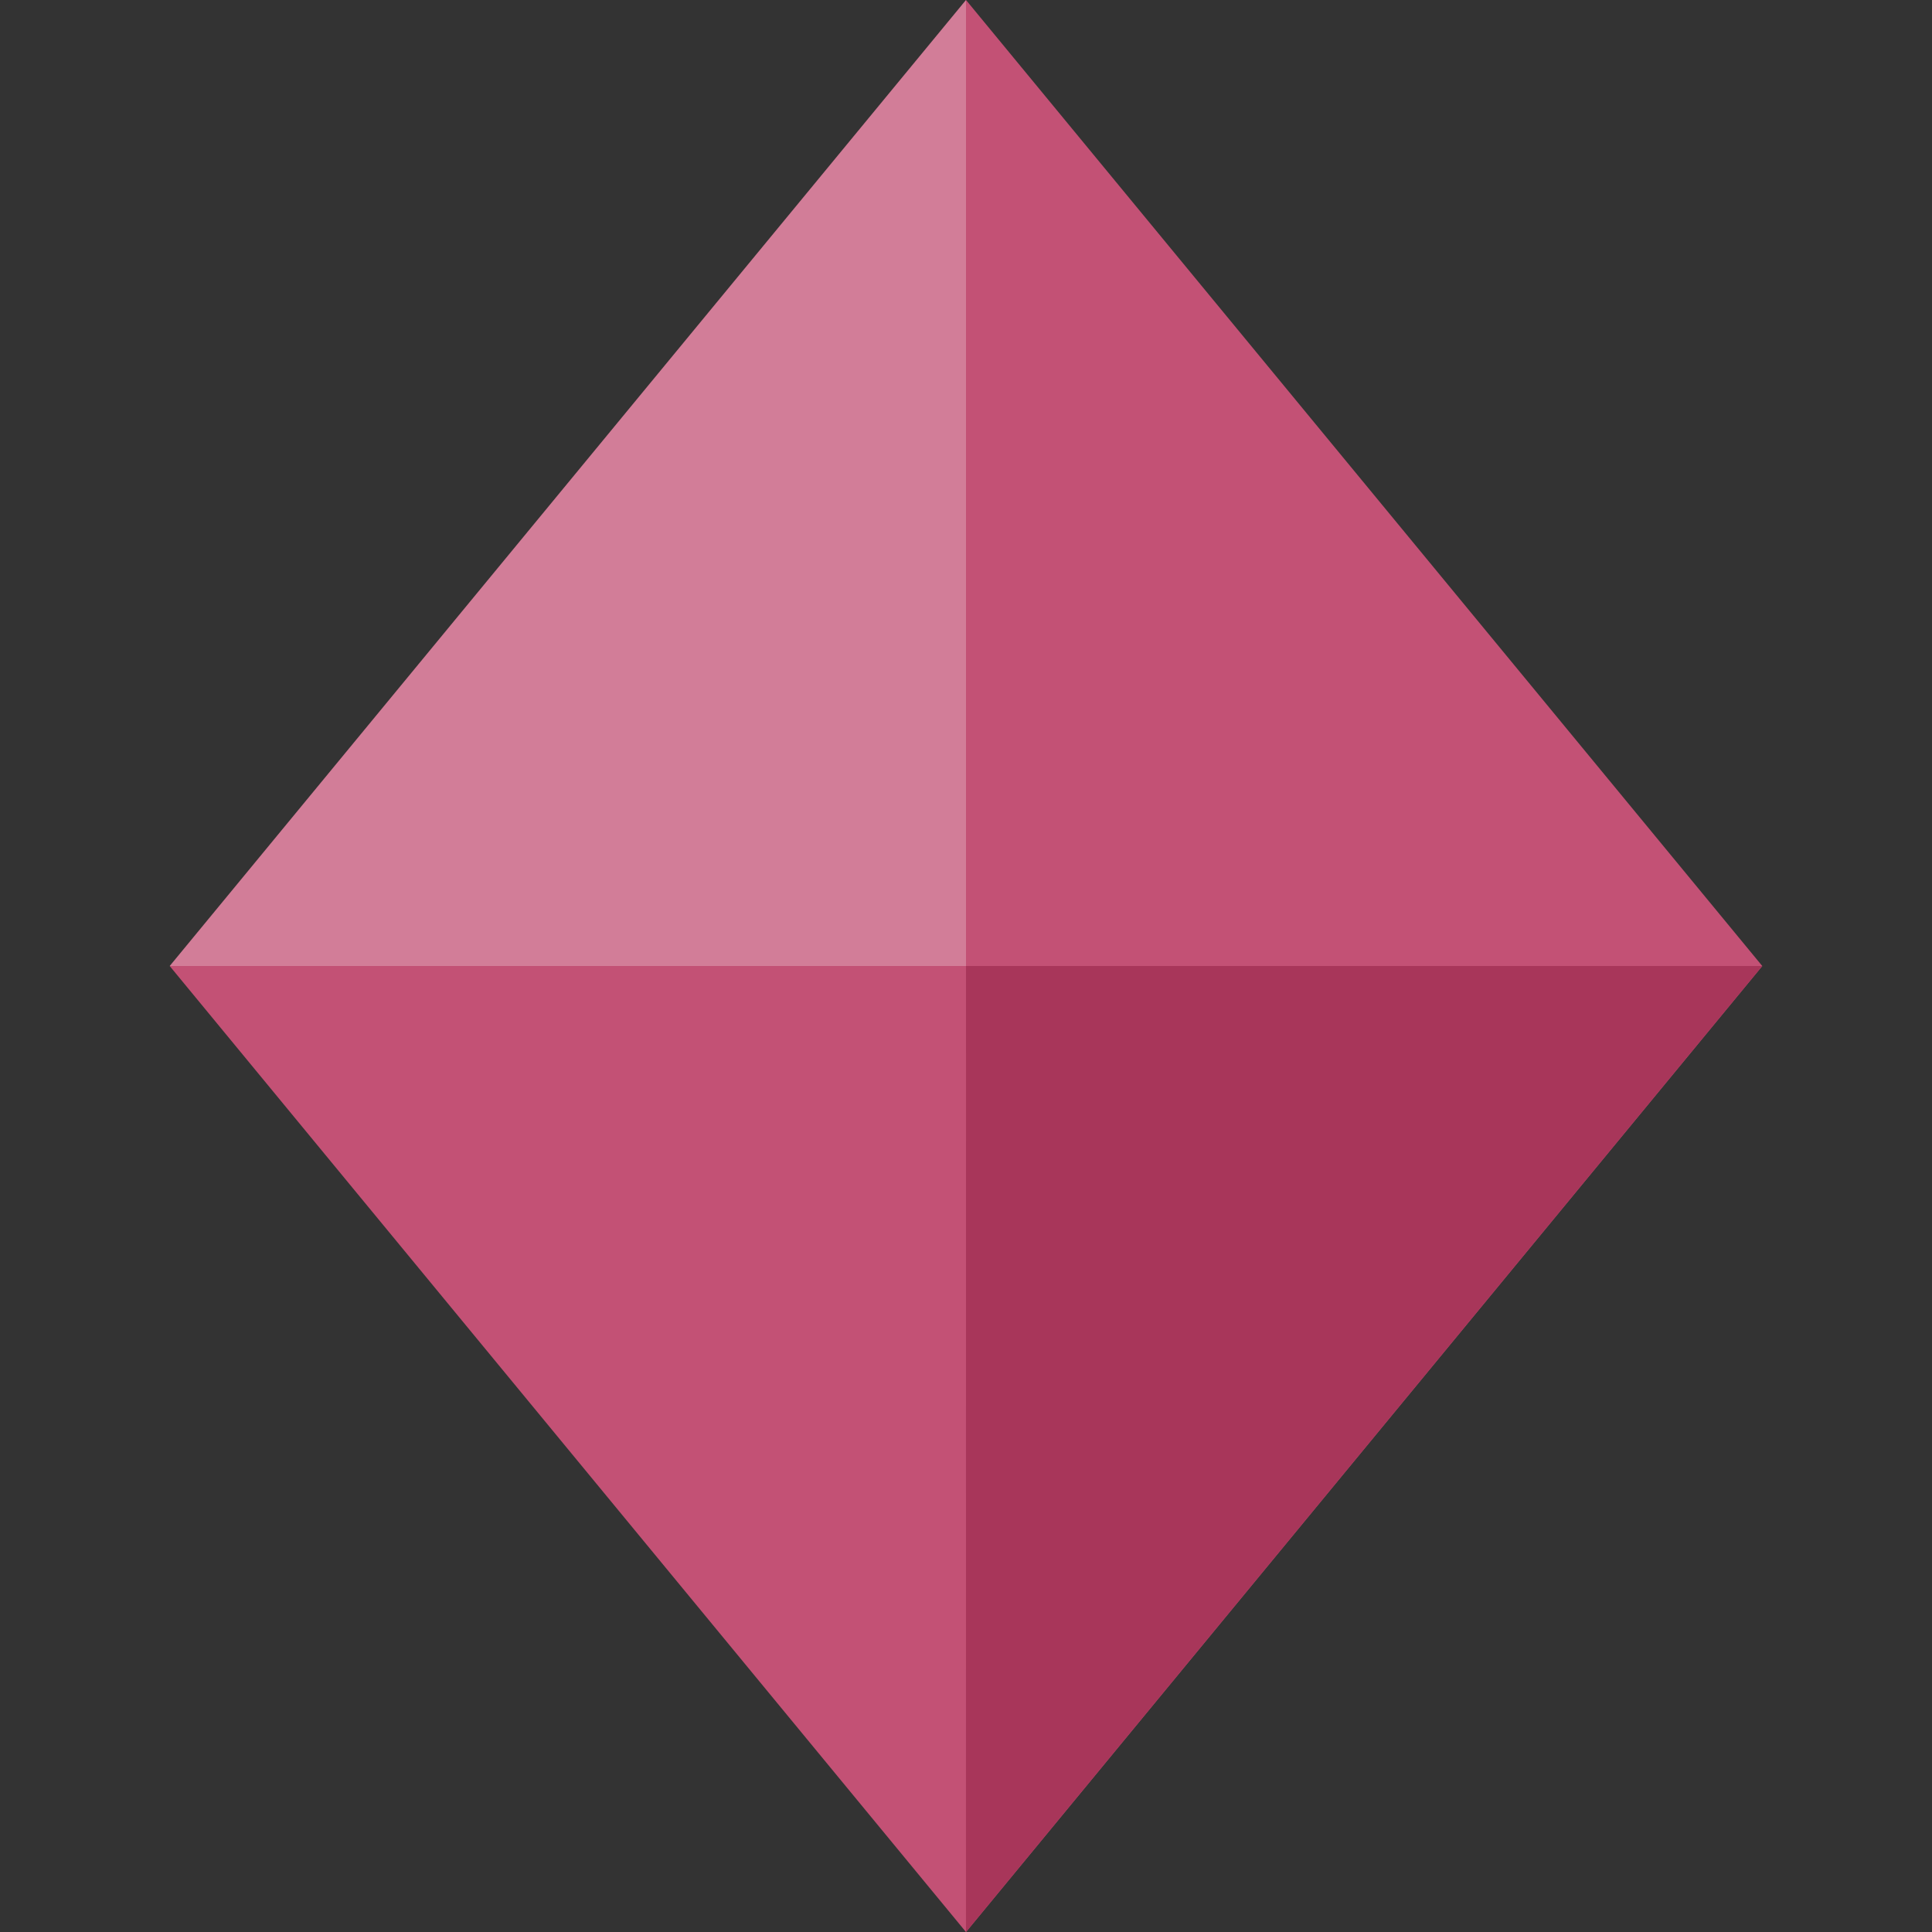 <svg xmlns="http://www.w3.org/2000/svg" width="40" height="40" viewBox="0 0 40 40">
  <rect x="0" y="0" width="40" height="40" fill="#333333" stroke="none"/>
  <g id="グループ_2382" data-name="グループ 2382" transform="translate(1080 972.096)">
    <path id="パス_1589" data-name="パス 1589" d="M0,0,25.8,2.485l2.485,25.8L2.485,25.8Z" transform="translate(-1060 -972.096) rotate(45)" fill="#c35175"/>
    <path id="パス_1590" data-name="パス 1590" d="M0,11.657,11.657,0l2.485,25.8Z" transform="translate(-1051.757 -960.339) rotate(45)" fill="#a8365a"/>
    <path id="パス_1591" data-name="パス 1591" d="M0,0,14.142,14.142,2.485,25.8Z" transform="translate(-1060 -972.096) rotate(45)" fill="#fff" opacity="0.256"/>
  </g>
</svg>
